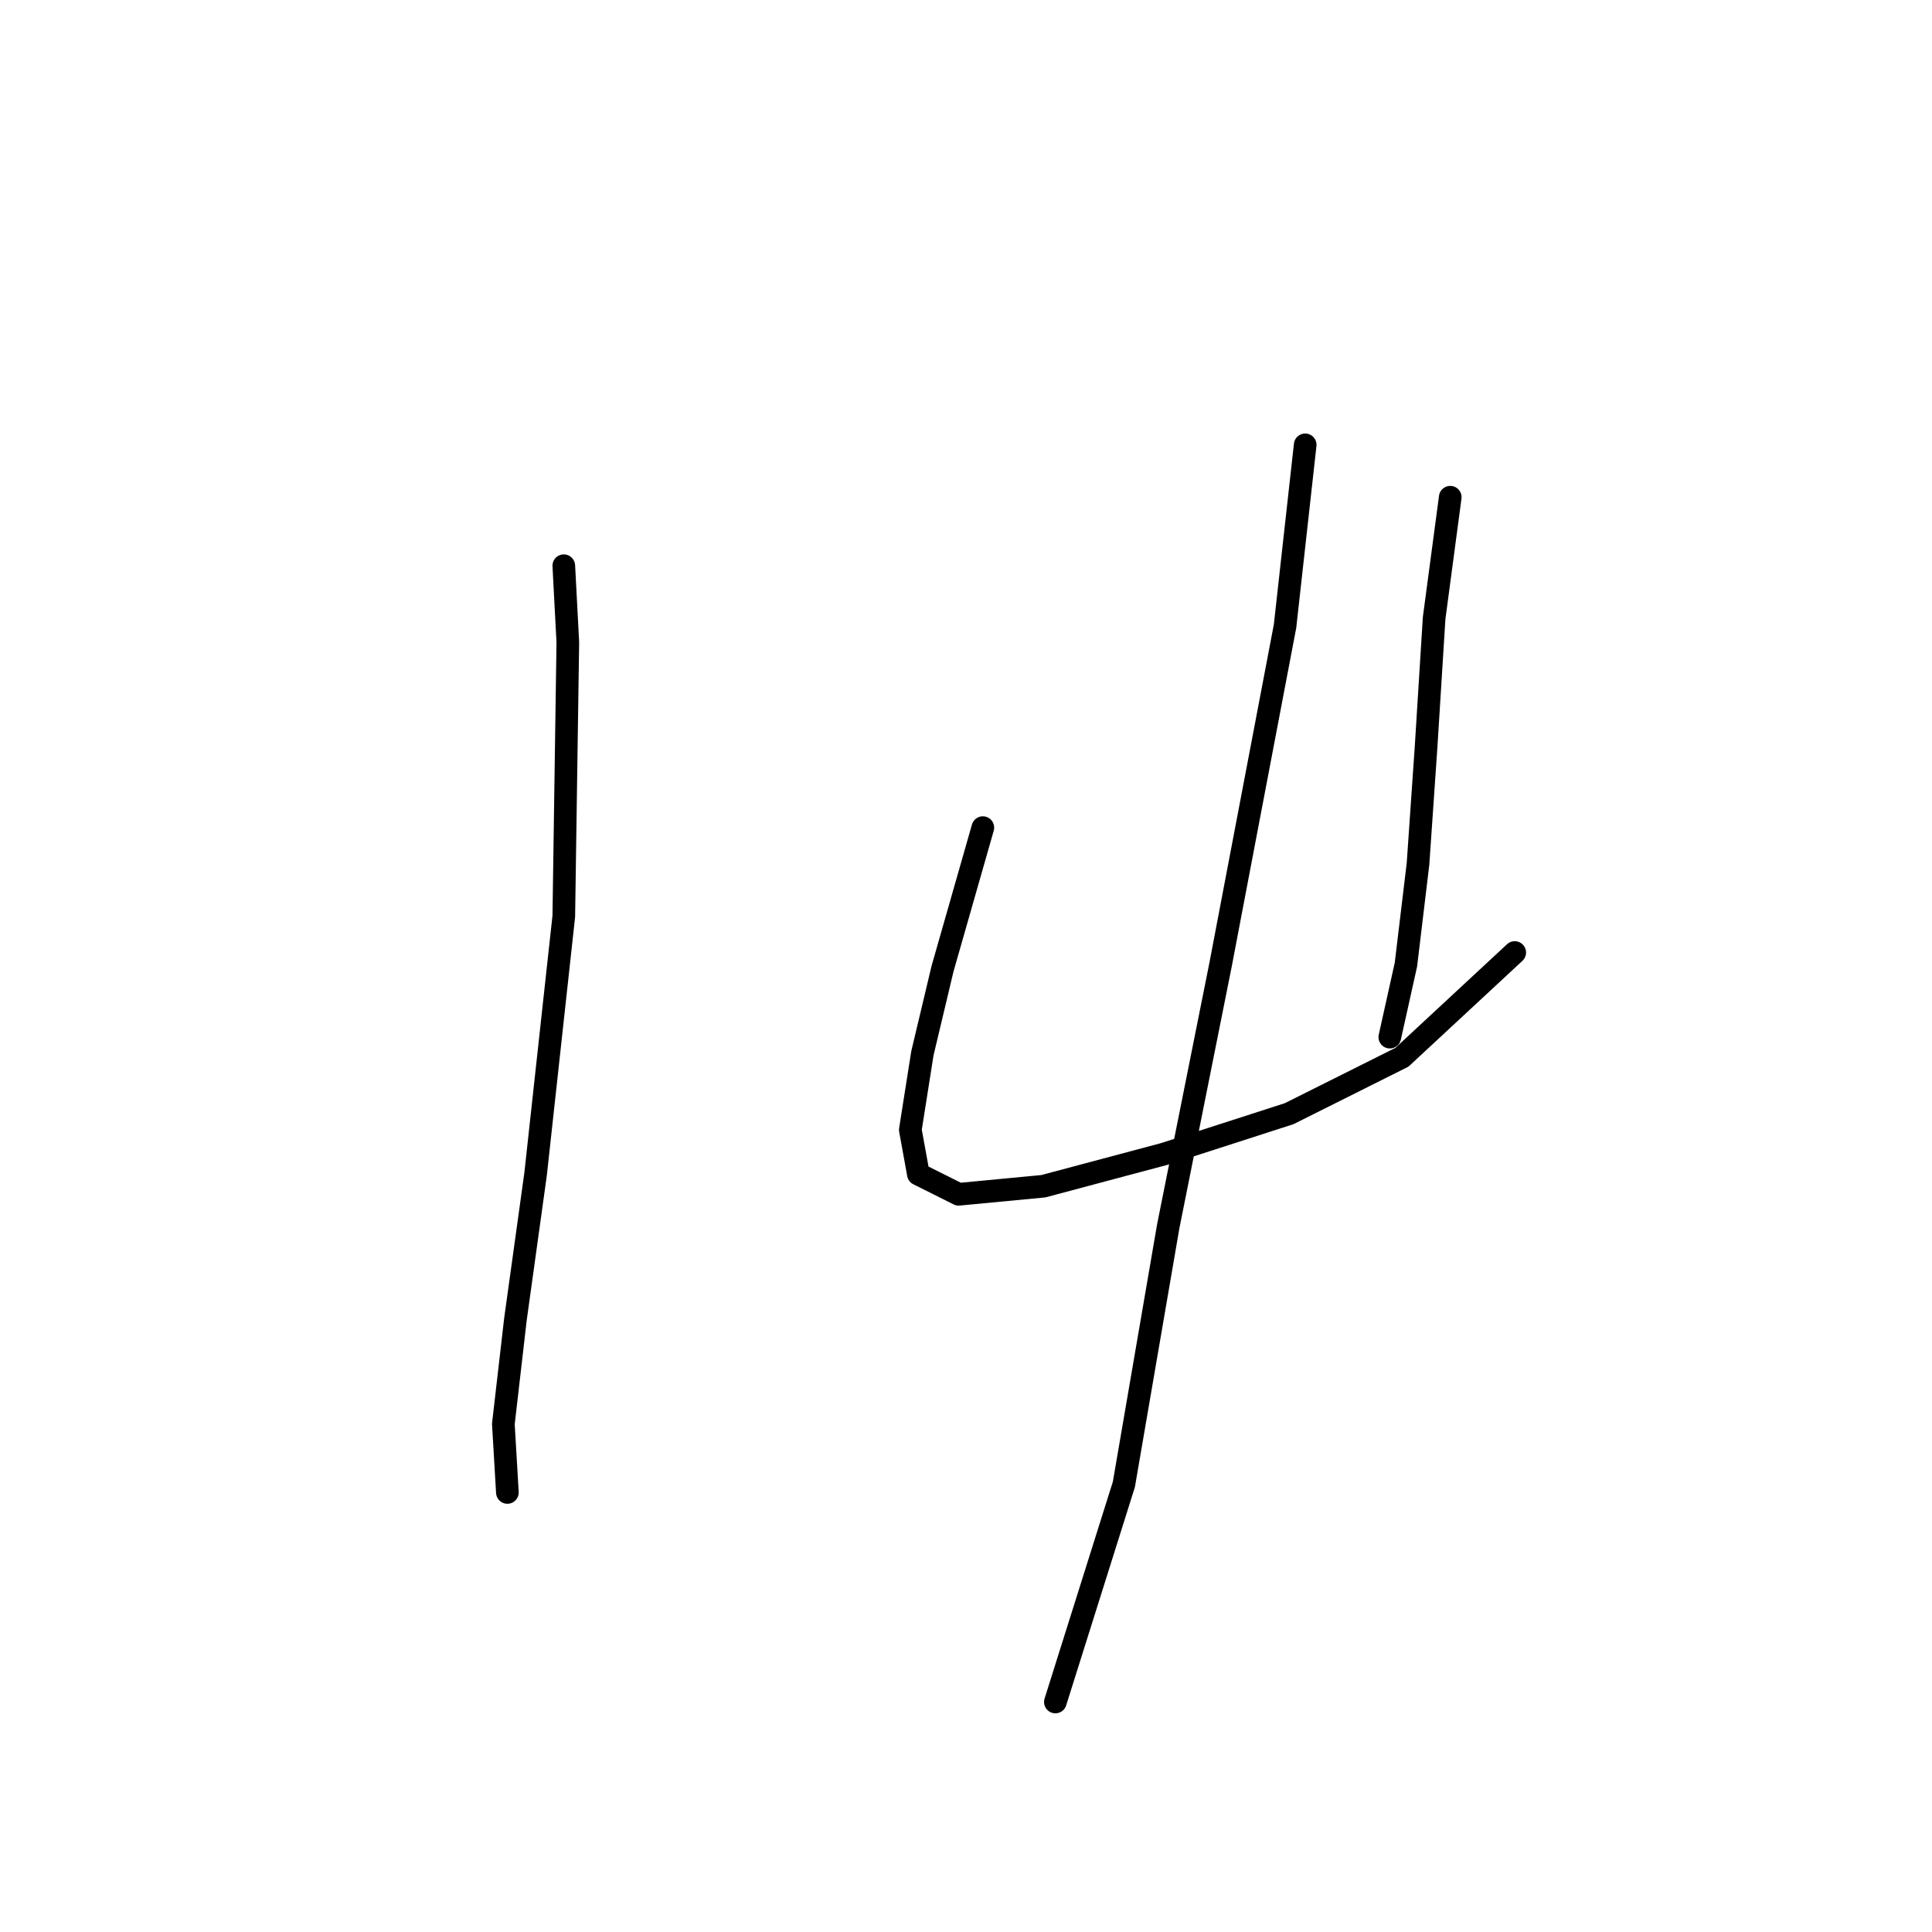 <?xml version="1.0" standalone="no"?>
    <svg width="256" height="256" xmlns="http://www.w3.org/2000/svg" version="1.1">
    <polyline stroke="black" stroke-width="3" stroke-linecap="round" fill="transparent" stroke-linejoin="round" points="74.706 74.96 75.24 85.104 74.706 121.41 70.968 155.58 68.299 174.801 66.697 188.682 67.231 197.759 67.231 197.759 " />
        <polyline stroke="black" stroke-width="3" stroke-linecap="round" fill="transparent" stroke-linejoin="round" points="130.232 109.664 124.893 128.351 122.223 139.563 120.622 149.707 121.689 155.58 127.029 158.25 138.241 157.182 154.258 152.911 170.809 147.572 185.758 140.097 200.708 126.215 200.708 126.215 " />
        <polyline stroke="black" stroke-width="3" stroke-linecap="round" fill="transparent" stroke-linejoin="round" points="192.165 65.884 190.03 81.901 188.962 98.986 187.894 114.469 186.292 127.817 184.157 137.427 184.157 137.427 " />
        <polyline stroke="black" stroke-width="3" stroke-linecap="round" fill="transparent" stroke-linejoin="round" points="172.945 58.943 170.275 82.969 161.733 127.817 154.792 162.521 148.919 196.691 139.842 225.522 139.842 225.522 " />
        </svg>